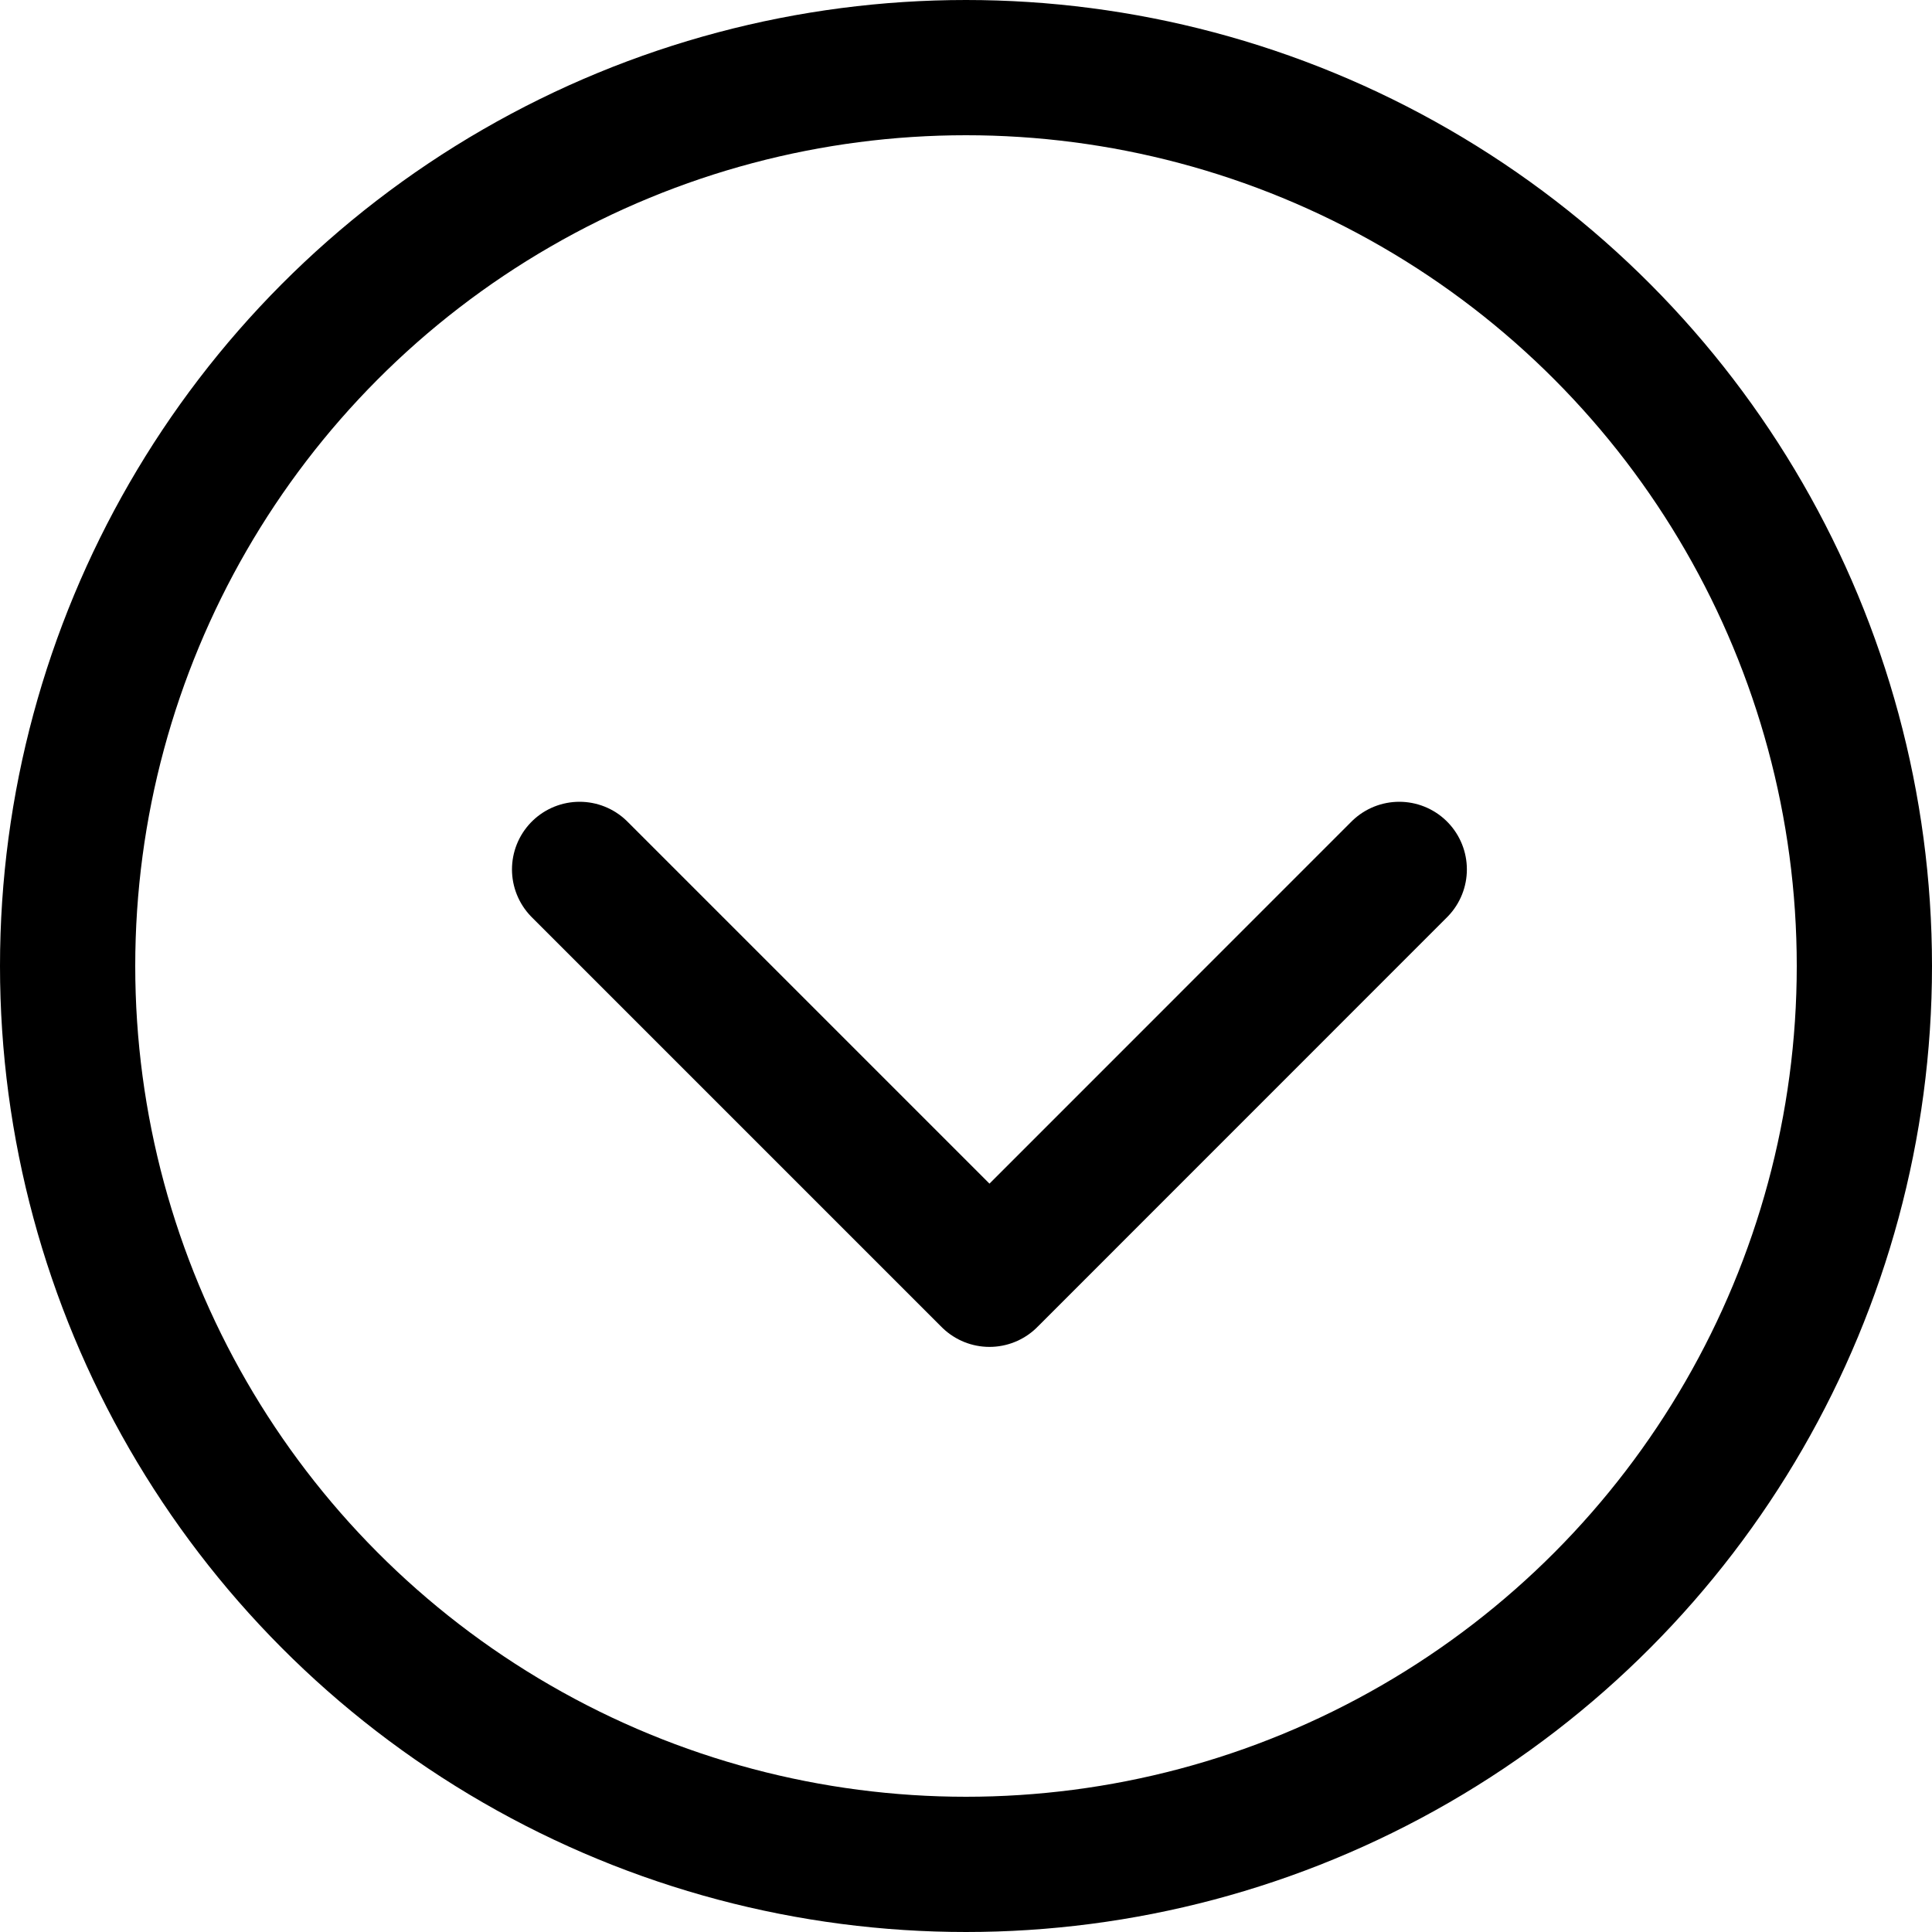 <svg width="20" height="20" viewBox="0 0 20 20" fill="none" xmlns="http://www.w3.org/2000/svg">
<g id="Group 55">
<g id="Group 26">
<circle id="Ellipse 11" cx="10" cy="10" r="9.3" stroke="black" stroke-width="1.4"/>
<path id="Rectangle 29" d="M6 9L10.243 13.243L14.485 9" stroke="black" stroke-width="1.4" stroke-linecap="round" stroke-linejoin="round"/>
</g>
</g>
</svg>
